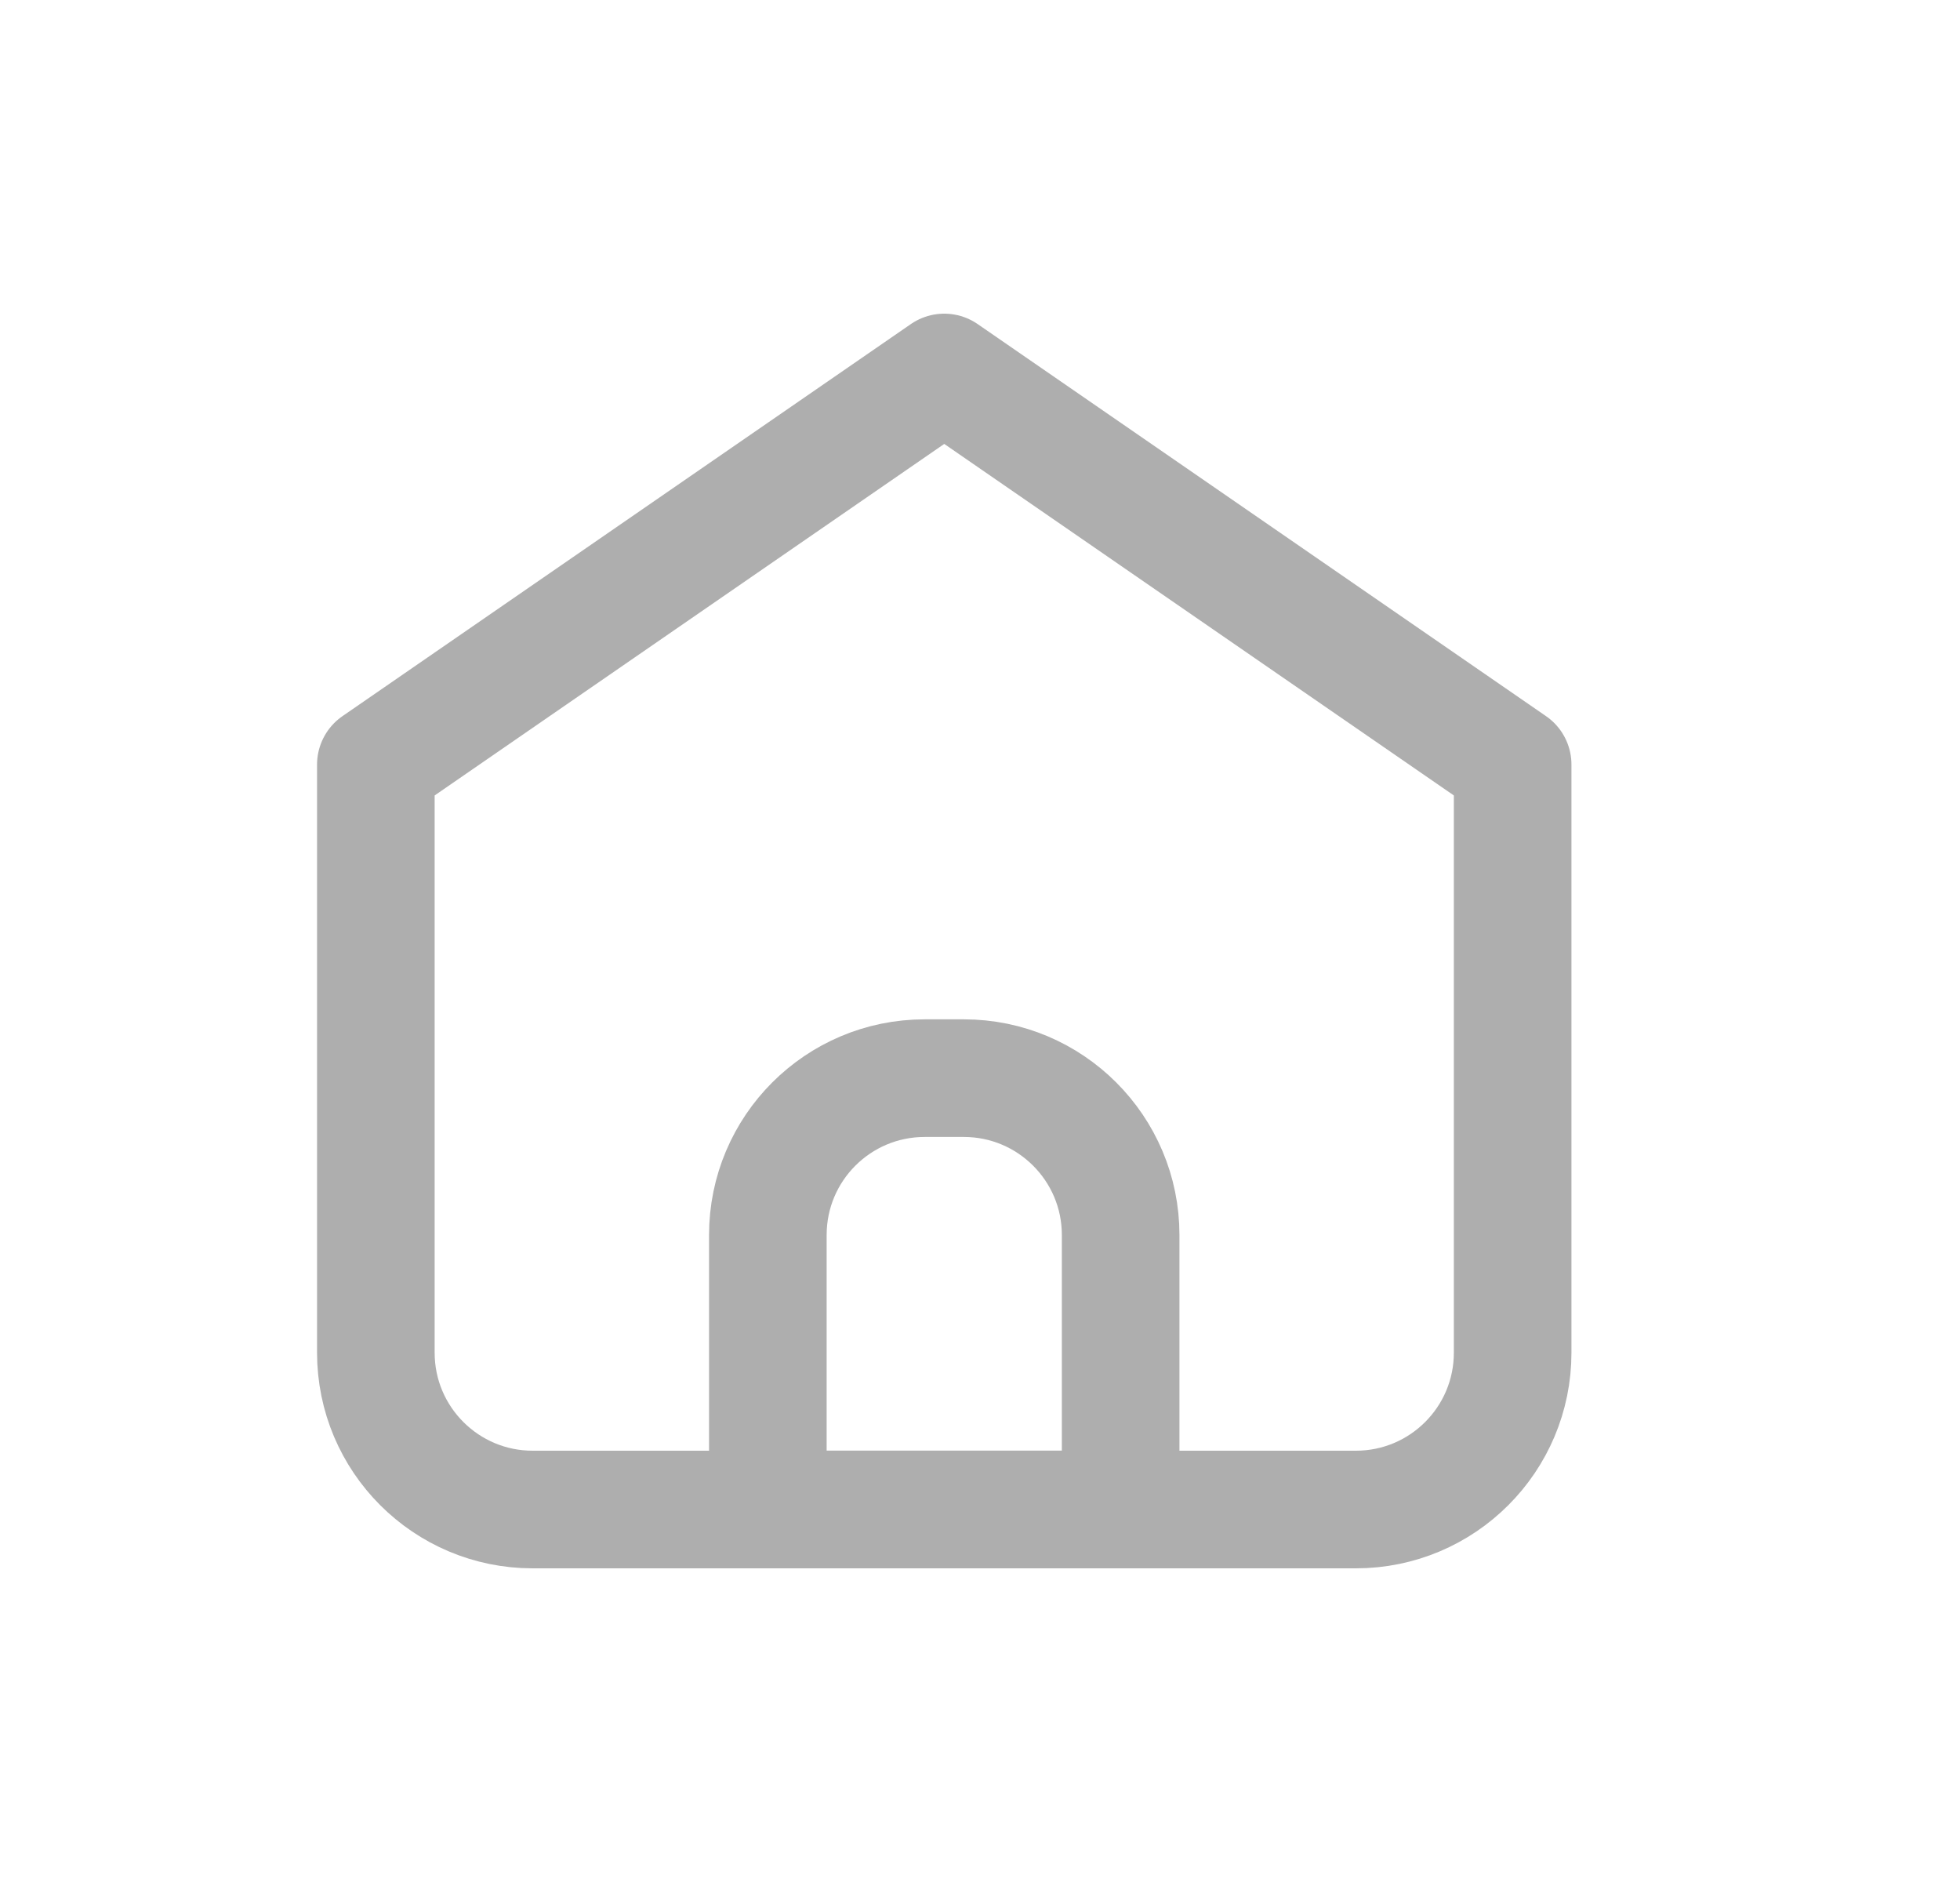 <svg width="25" height="24" viewBox="0 0 25 24" fill="none" xmlns="http://www.w3.org/2000/svg">
<path d="M6.794 19.25H17.294C18.399 19.25 19.294 18.355 19.294 17.25V9.75L12.044 4.75L4.794 9.75V17.25C4.794 18.355 5.69 19.25 6.794 19.25Z" stroke="#AEAEAE" stroke-width="1.5" stroke-linecap="round" stroke-linejoin="round"/>
<path d="M9.794 15.749C9.794 14.645 10.689 13.749 11.794 13.749H12.294C13.398 13.749 14.294 14.645 14.294 15.749V19.249H9.794V15.749Z" stroke="#AEAEAE" stroke-width="1.5" stroke-linecap="round" stroke-linejoin="round"/>
</svg>
